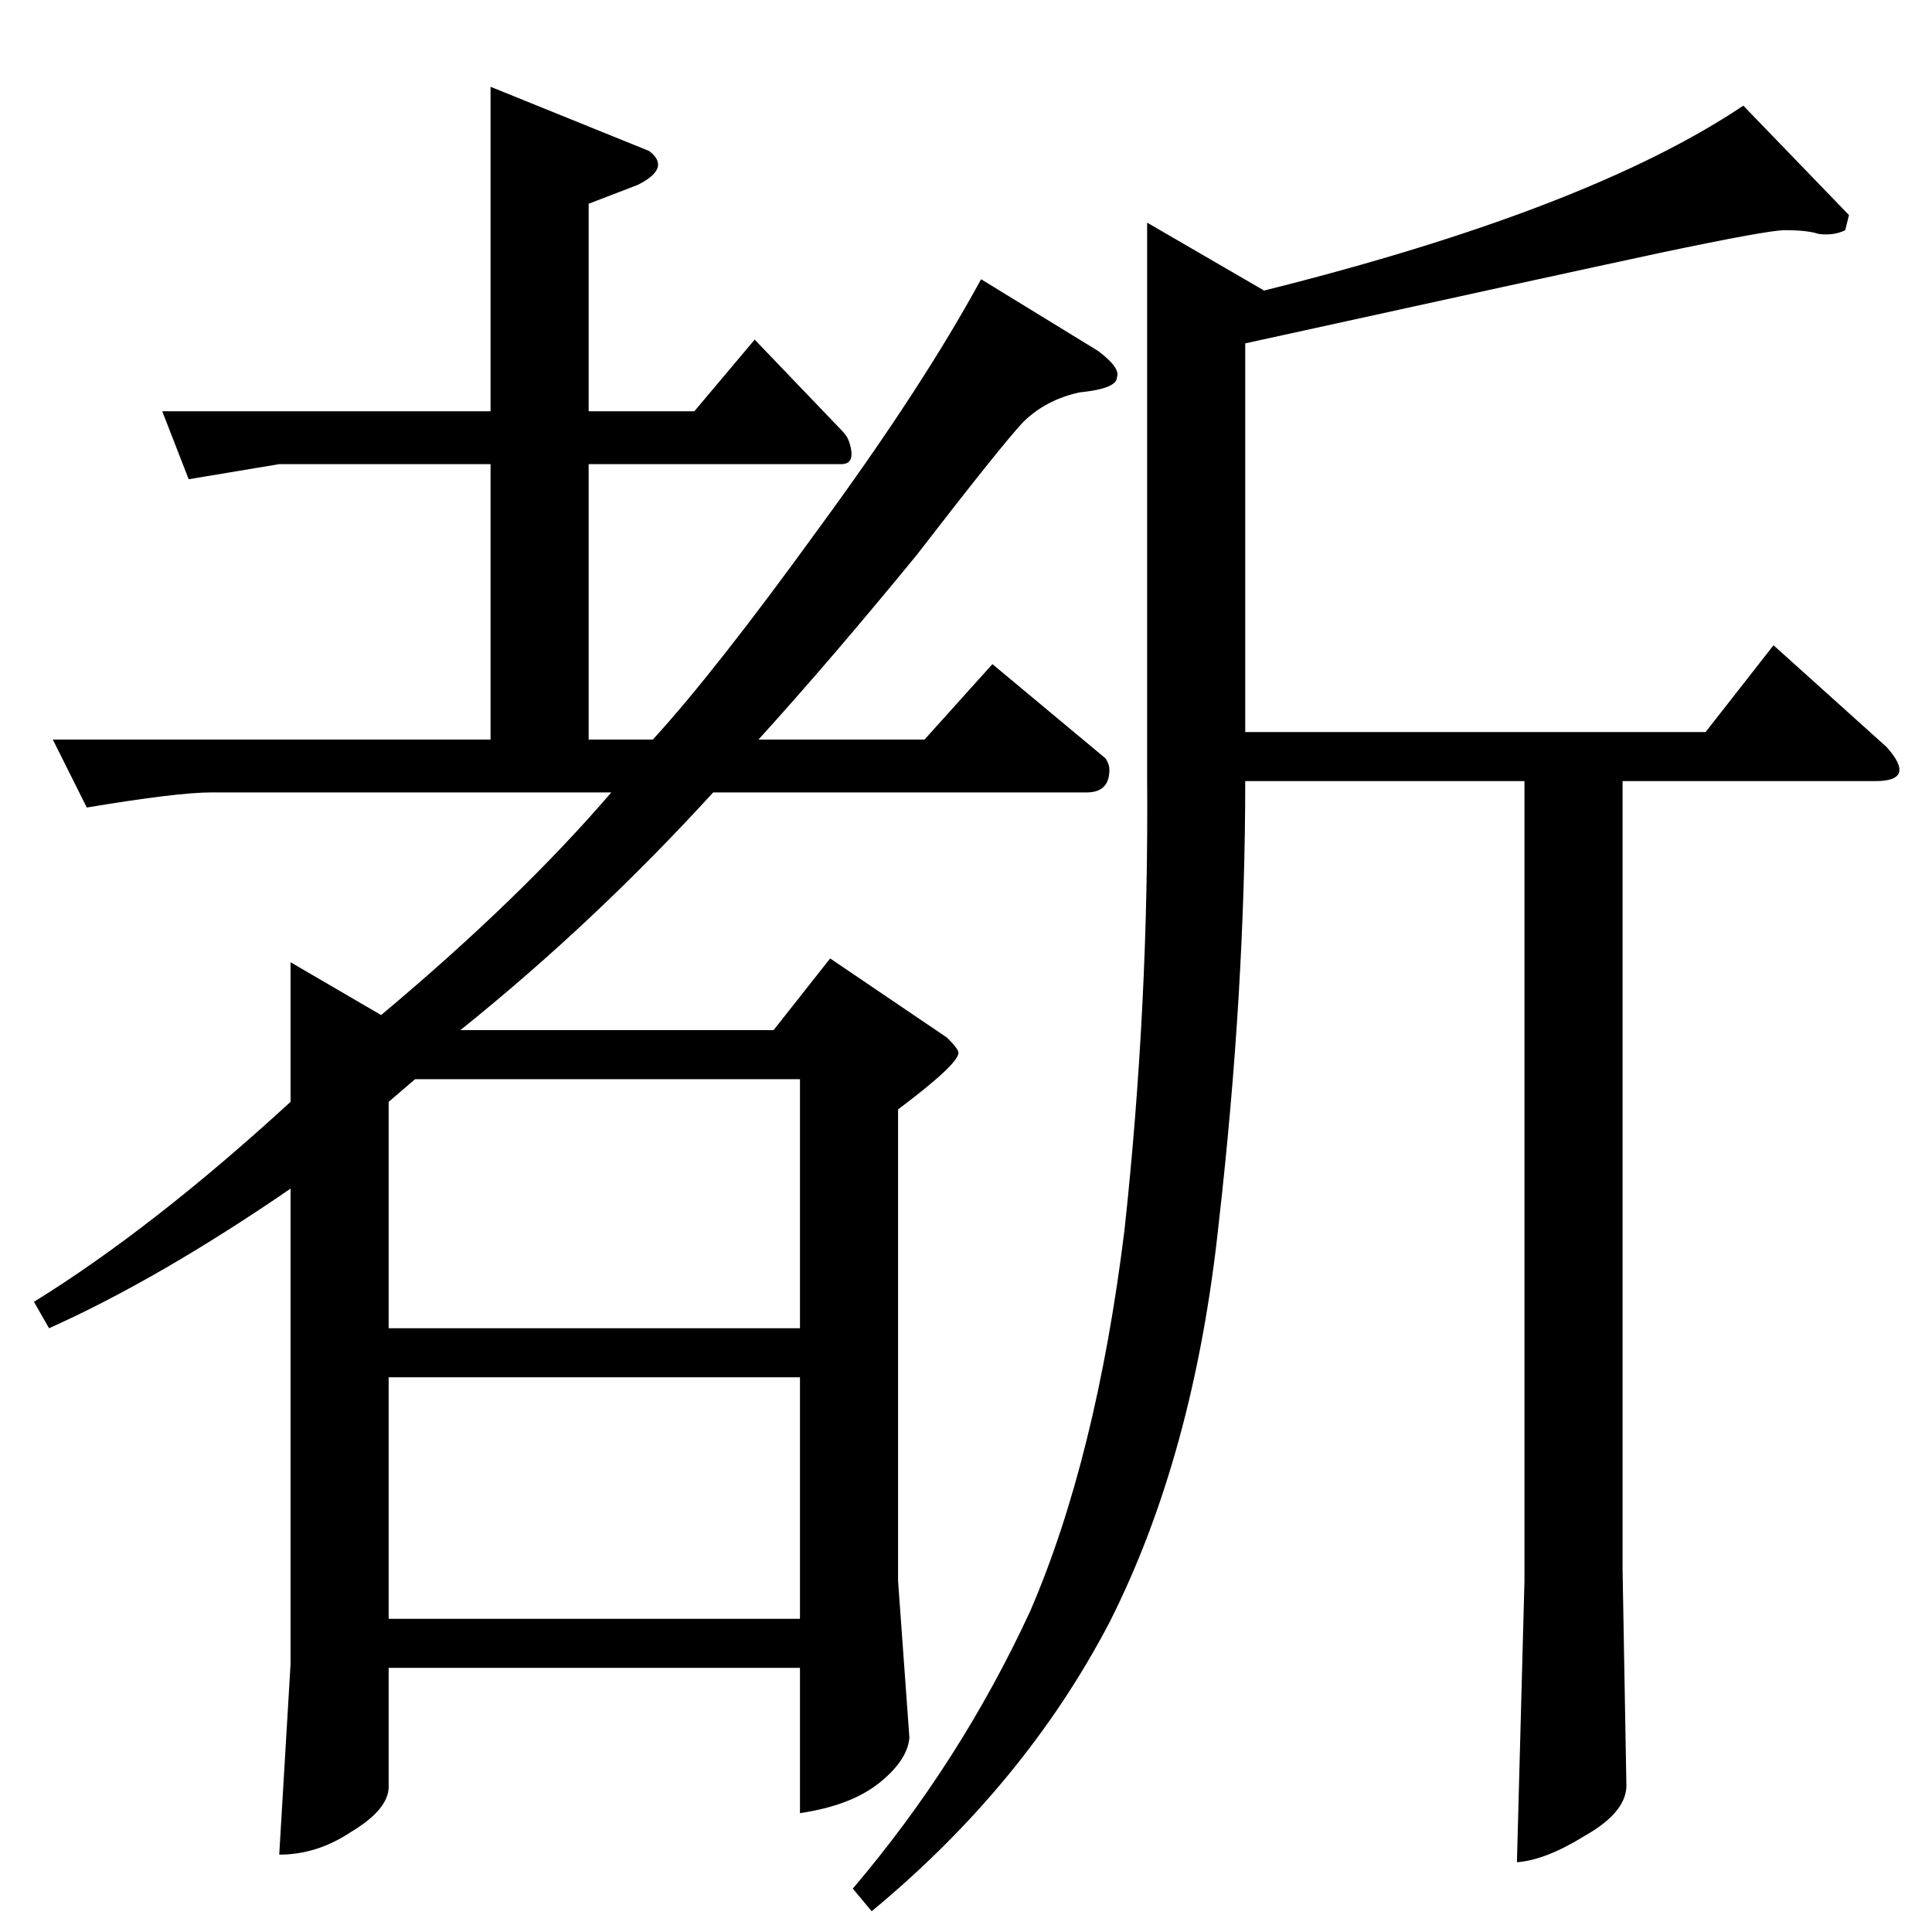 <?xml version="1.0" standalone="no"?>
<!DOCTYPE svg PUBLIC "-//W3C//DTD SVG 1.1//EN" "http://www.w3.org/Graphics/SVG/1.1/DTD/svg11.dtd" >
<svg xmlns="http://www.w3.org/2000/svg" xmlns:xlink="http://www.w3.org/1999/xlink" version="1.1" viewBox="0 -205 1024 1024">
  <g transform="matrix(1 0 0 -1 0 819)">
   <path fill="currentColor"
d="M18 334q63 39 136 106v74l48 -28q74 62 122 118h-212q-18 0 -66 -8l-18 36h232v146h-112l-48 -8l-14 36h174v172l84 -34q12 -9 -6 -18l-26 -10v-110h56l32 38l46 -48q3 -3 4 -6q4 -12 -4 -12h-134v-146h34q33 36 88 112q55 75 86 132l62 -38q12 -9 10 -14q0 -6 -20 -8
q-18 -4 -30 -16q-12 -13 -56 -70q-45 -55 -84 -98h88l36 40l60 -50q2 -3 2 -6q0 -12 -12 -12h-198q-63 -69 -134 -126h166l30 38l62 -42q6 -6 6 -8q0 -6 -32 -30v-250l6 -83q-1 -12 -16 -24t-42 -16v77h-218v-63q0 -12 -20 -24q-18 -12 -38 -12l6 101v252q-70 -48 -128 -74
l-8 14v0v0zM206 166h218v128h-218v-128v0v0zM206 320h218v132h-204l-14 -12v-120v0v0zM546 170q35 81 50 202q13 120 12 240v294l62 -36q172 43 254 98l56 -58l-2 -8q-6 -3 -14 -2q-6 2 -18 2q-9 0 -66 -12q-56 -12 -220 -48v-206h244l36 46l60 -54q16 -18 -6 -18h-134v-418
l2 -113q1 -15 -22 -28q-21 -13 -36 -14l4 149v424h-148q0 -111 -14 -234q-13 -123 -58 -212q-45 -86 -126 -153l-10 12q57 67 94 147v0v0z" />
  </g>

</svg>
